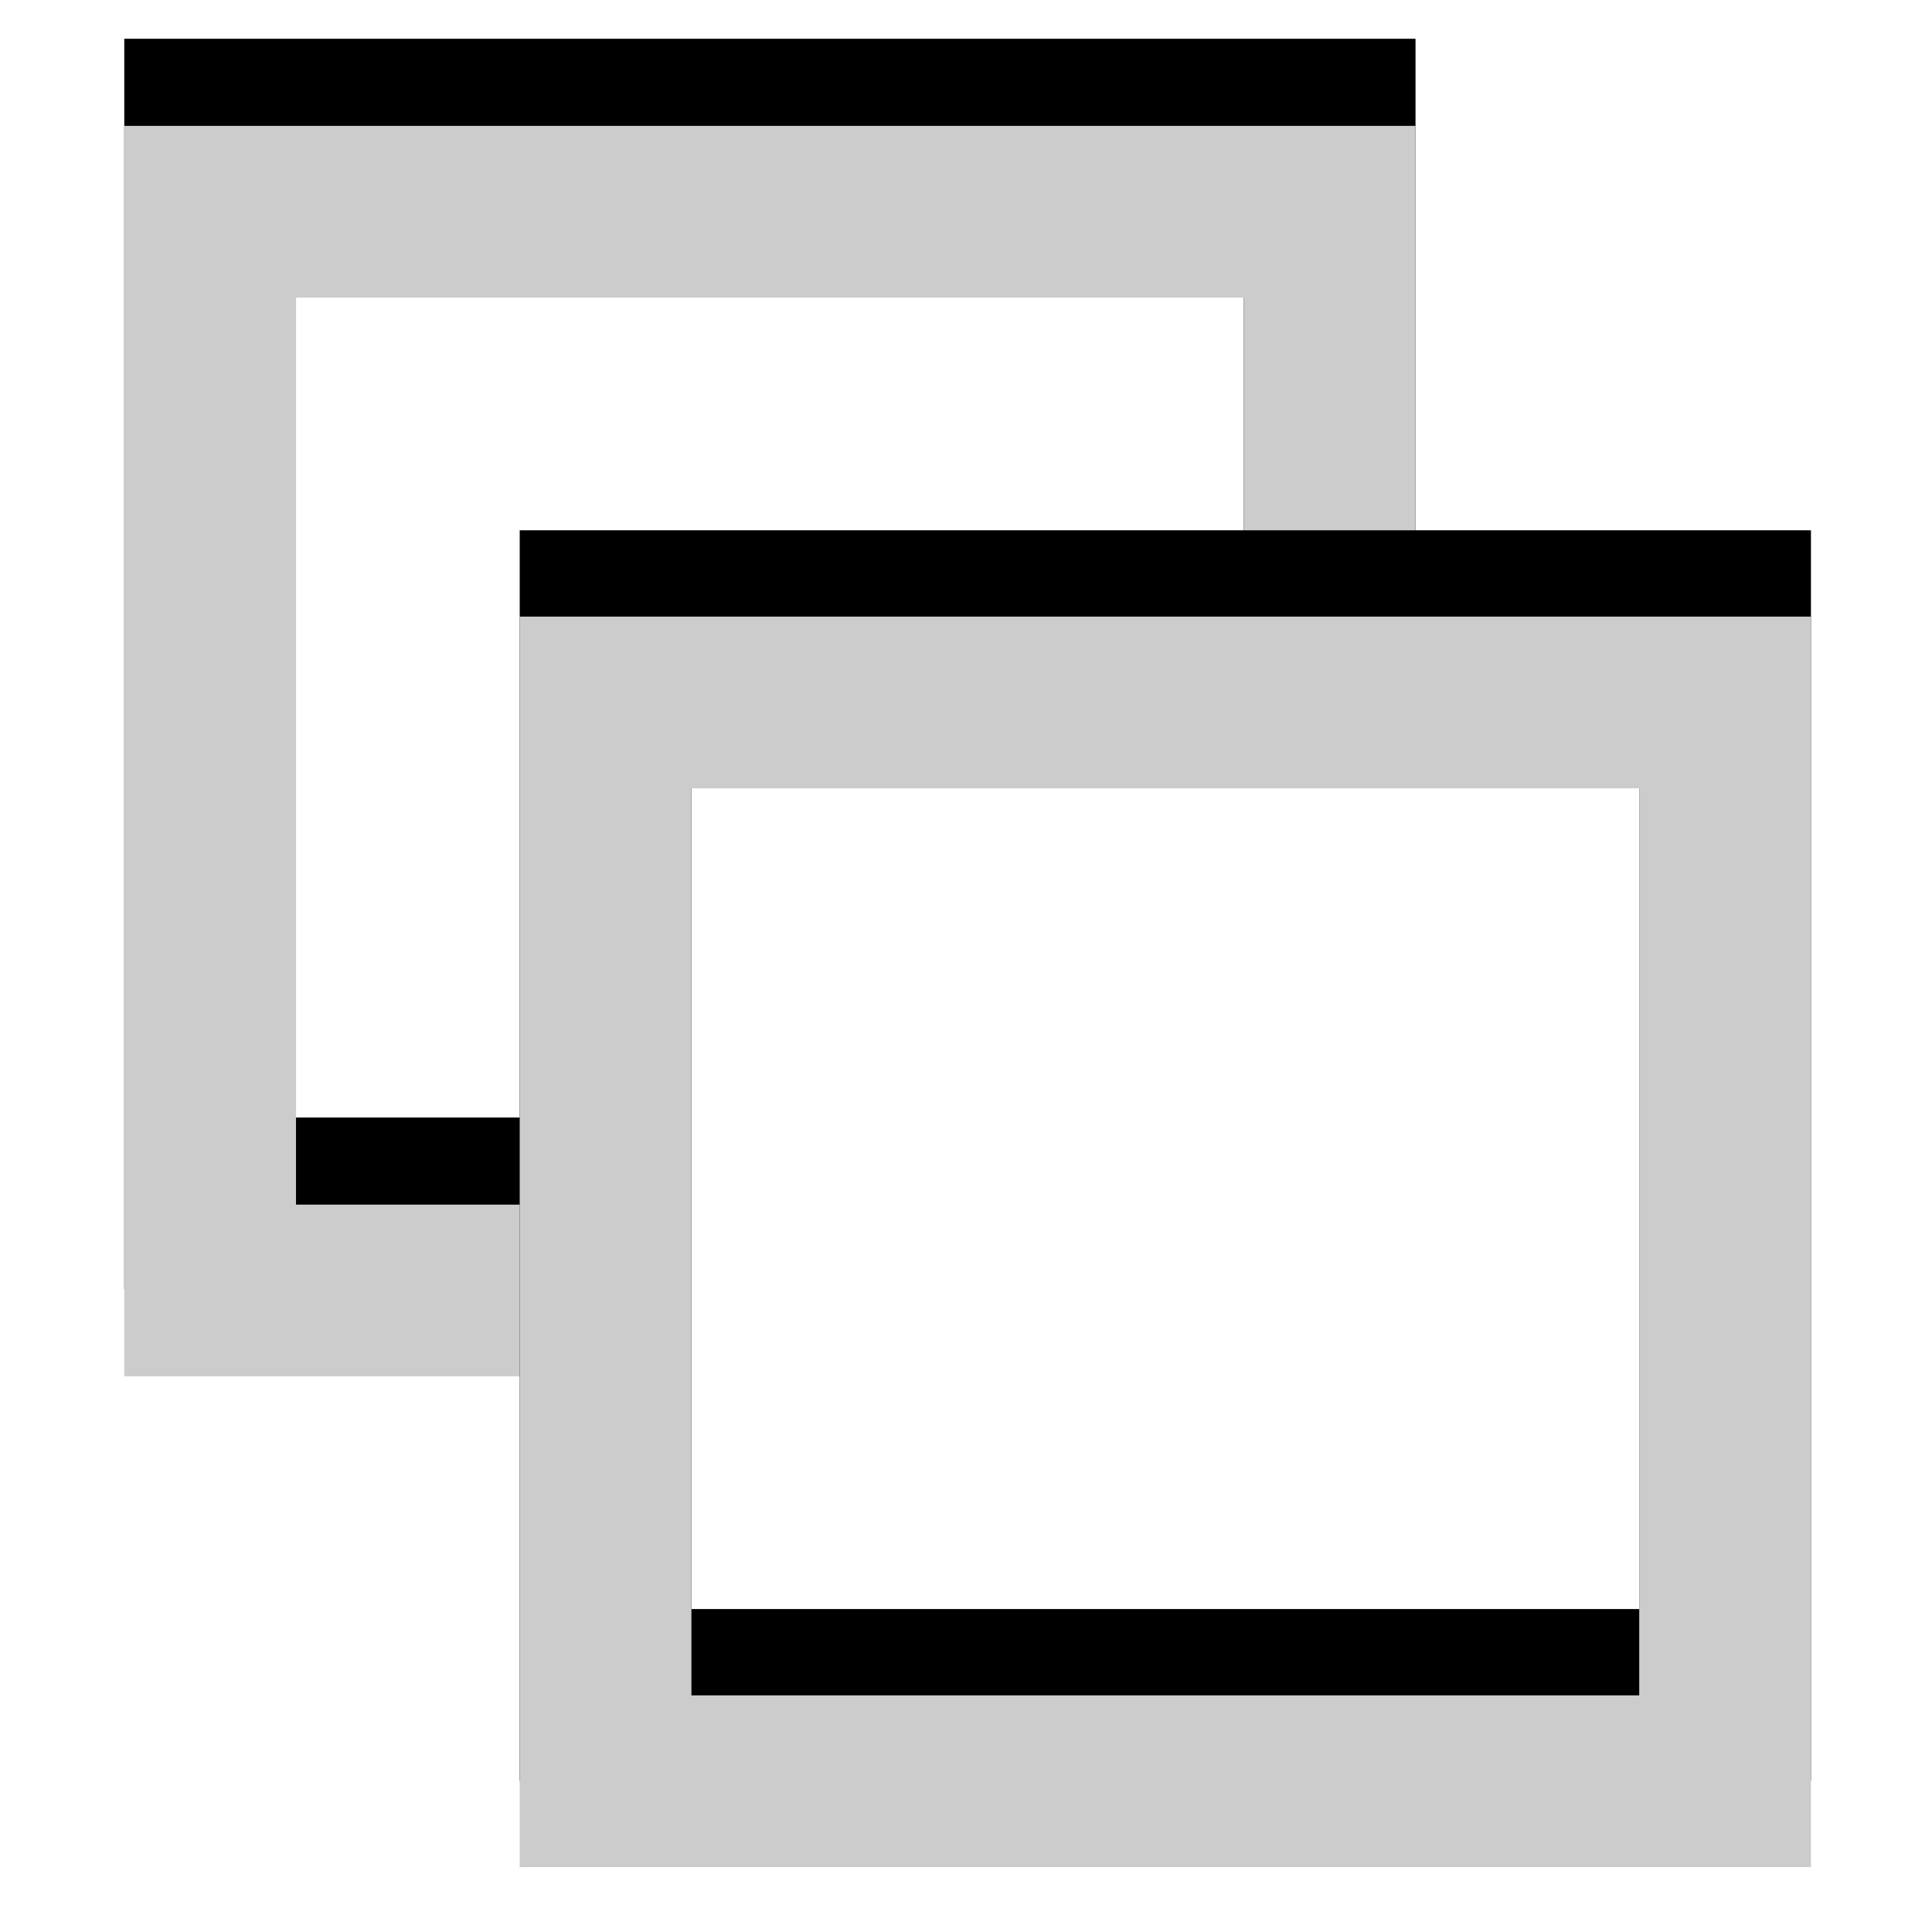 <?xml version="1.0" encoding="UTF-8" standalone="no"?>
<!-- Generator: Adobe Illustrator 18.0.0, SVG Export Plug-In . SVG Version: 6.00 Build 0)  -->

<svg
   xmlns:dc="http://purl.org/dc/elements/1.1/"
   xmlns:cc="http://creativecommons.org/ns#"
   xmlns:rdf="http://www.w3.org/1999/02/22-rdf-syntax-ns#"
   xmlns:svg="http://www.w3.org/2000/svg"
   xmlns="http://www.w3.org/2000/svg"
   xmlns:sodipodi="http://sodipodi.sourceforge.net/DTD/sodipodi-0.dtd"
   xmlns:inkscape="http://www.inkscape.org/namespaces/inkscape"
   version="1.1"
   id="svg7631"
   sodipodi:docname="duplicate.svg"
   sodipodi:version="0.32"
   inkscape:version="0.91 r13725"
   inkscape:output_extension="org.inkscape.output.svg.inkscape"
   x="0px"
   y="0px"
   viewBox="0 0 288 288"
   enable-background="new 0 0 288 288"
   xml:space="preserve"
   width="100%"
   height="100%"><defs
     id="defs19" /><sodipodi:namedview
     pagecolor="#ffffff"
     bordercolor="#666666"
     borderopacity="1"
     objecttolerance="10"
     gridtolerance="10"
     guidetolerance="10"
     inkscape:pageopacity="0"
     inkscape:pageshadow="2"
     inkscape:window-width="3070"
     inkscape:window-height="1752"
     id="namedview17"
     showgrid="false"
     inkscape:zoom="1.1588694"
     inkscape:cx="-174.66462"
     inkscape:cy="-15.923397"
     inkscape:window-x="130"
     inkscape:window-y="48"
     inkscape:window-maximized="1"
     inkscape:current-layer="g3" /><g
     id="g3"><path
       inkscape:connector-curvature="0"
       style="fill:none;fill-opacity:1;stroke:#000000;stroke-width:25.598;stroke-miterlimit:4;stroke-dasharray:none;stroke-dashoffset:0;stroke-opacity:1"
       d="m 88.944,179.386 -57.619,0 0,-160.808 0,0 166.885,0 0,66.665"
       id="path4139-3" /><path
       inkscape:connector-curvature="0"
       style="fill:none;fill-opacity:1;stroke:#cccccc;stroke-width:25.598;stroke-miterlimit:4;stroke-dasharray:none;stroke-dashoffset:0;stroke-opacity:1"
       d="m 88.944,192.37 -57.619,0 0,-160.808 0,0 166.885,0 0,66.665"
       id="path4139" /><rect
       style="fill:none;fill-opacity:1;stroke:#000000;stroke-width:25.598;stroke-miterlimit:4;stroke-dasharray:none;stroke-dashoffset:0;stroke-opacity:1"
       id="rect3795-2-3-7"
       width="166.885"
       height="160.808"
       x="90.271"
       y="91.85" /><rect
       style="fill:none;fill-opacity:1;stroke:#cccccc;stroke-width:25.598;stroke-miterlimit:4;stroke-dasharray:none;stroke-dashoffset:0;stroke-opacity:1"
       id="rect3795-6-5"
       width="166.885"
       height="160.808"
       x="90.271"
       y="104.717" /></g></svg>